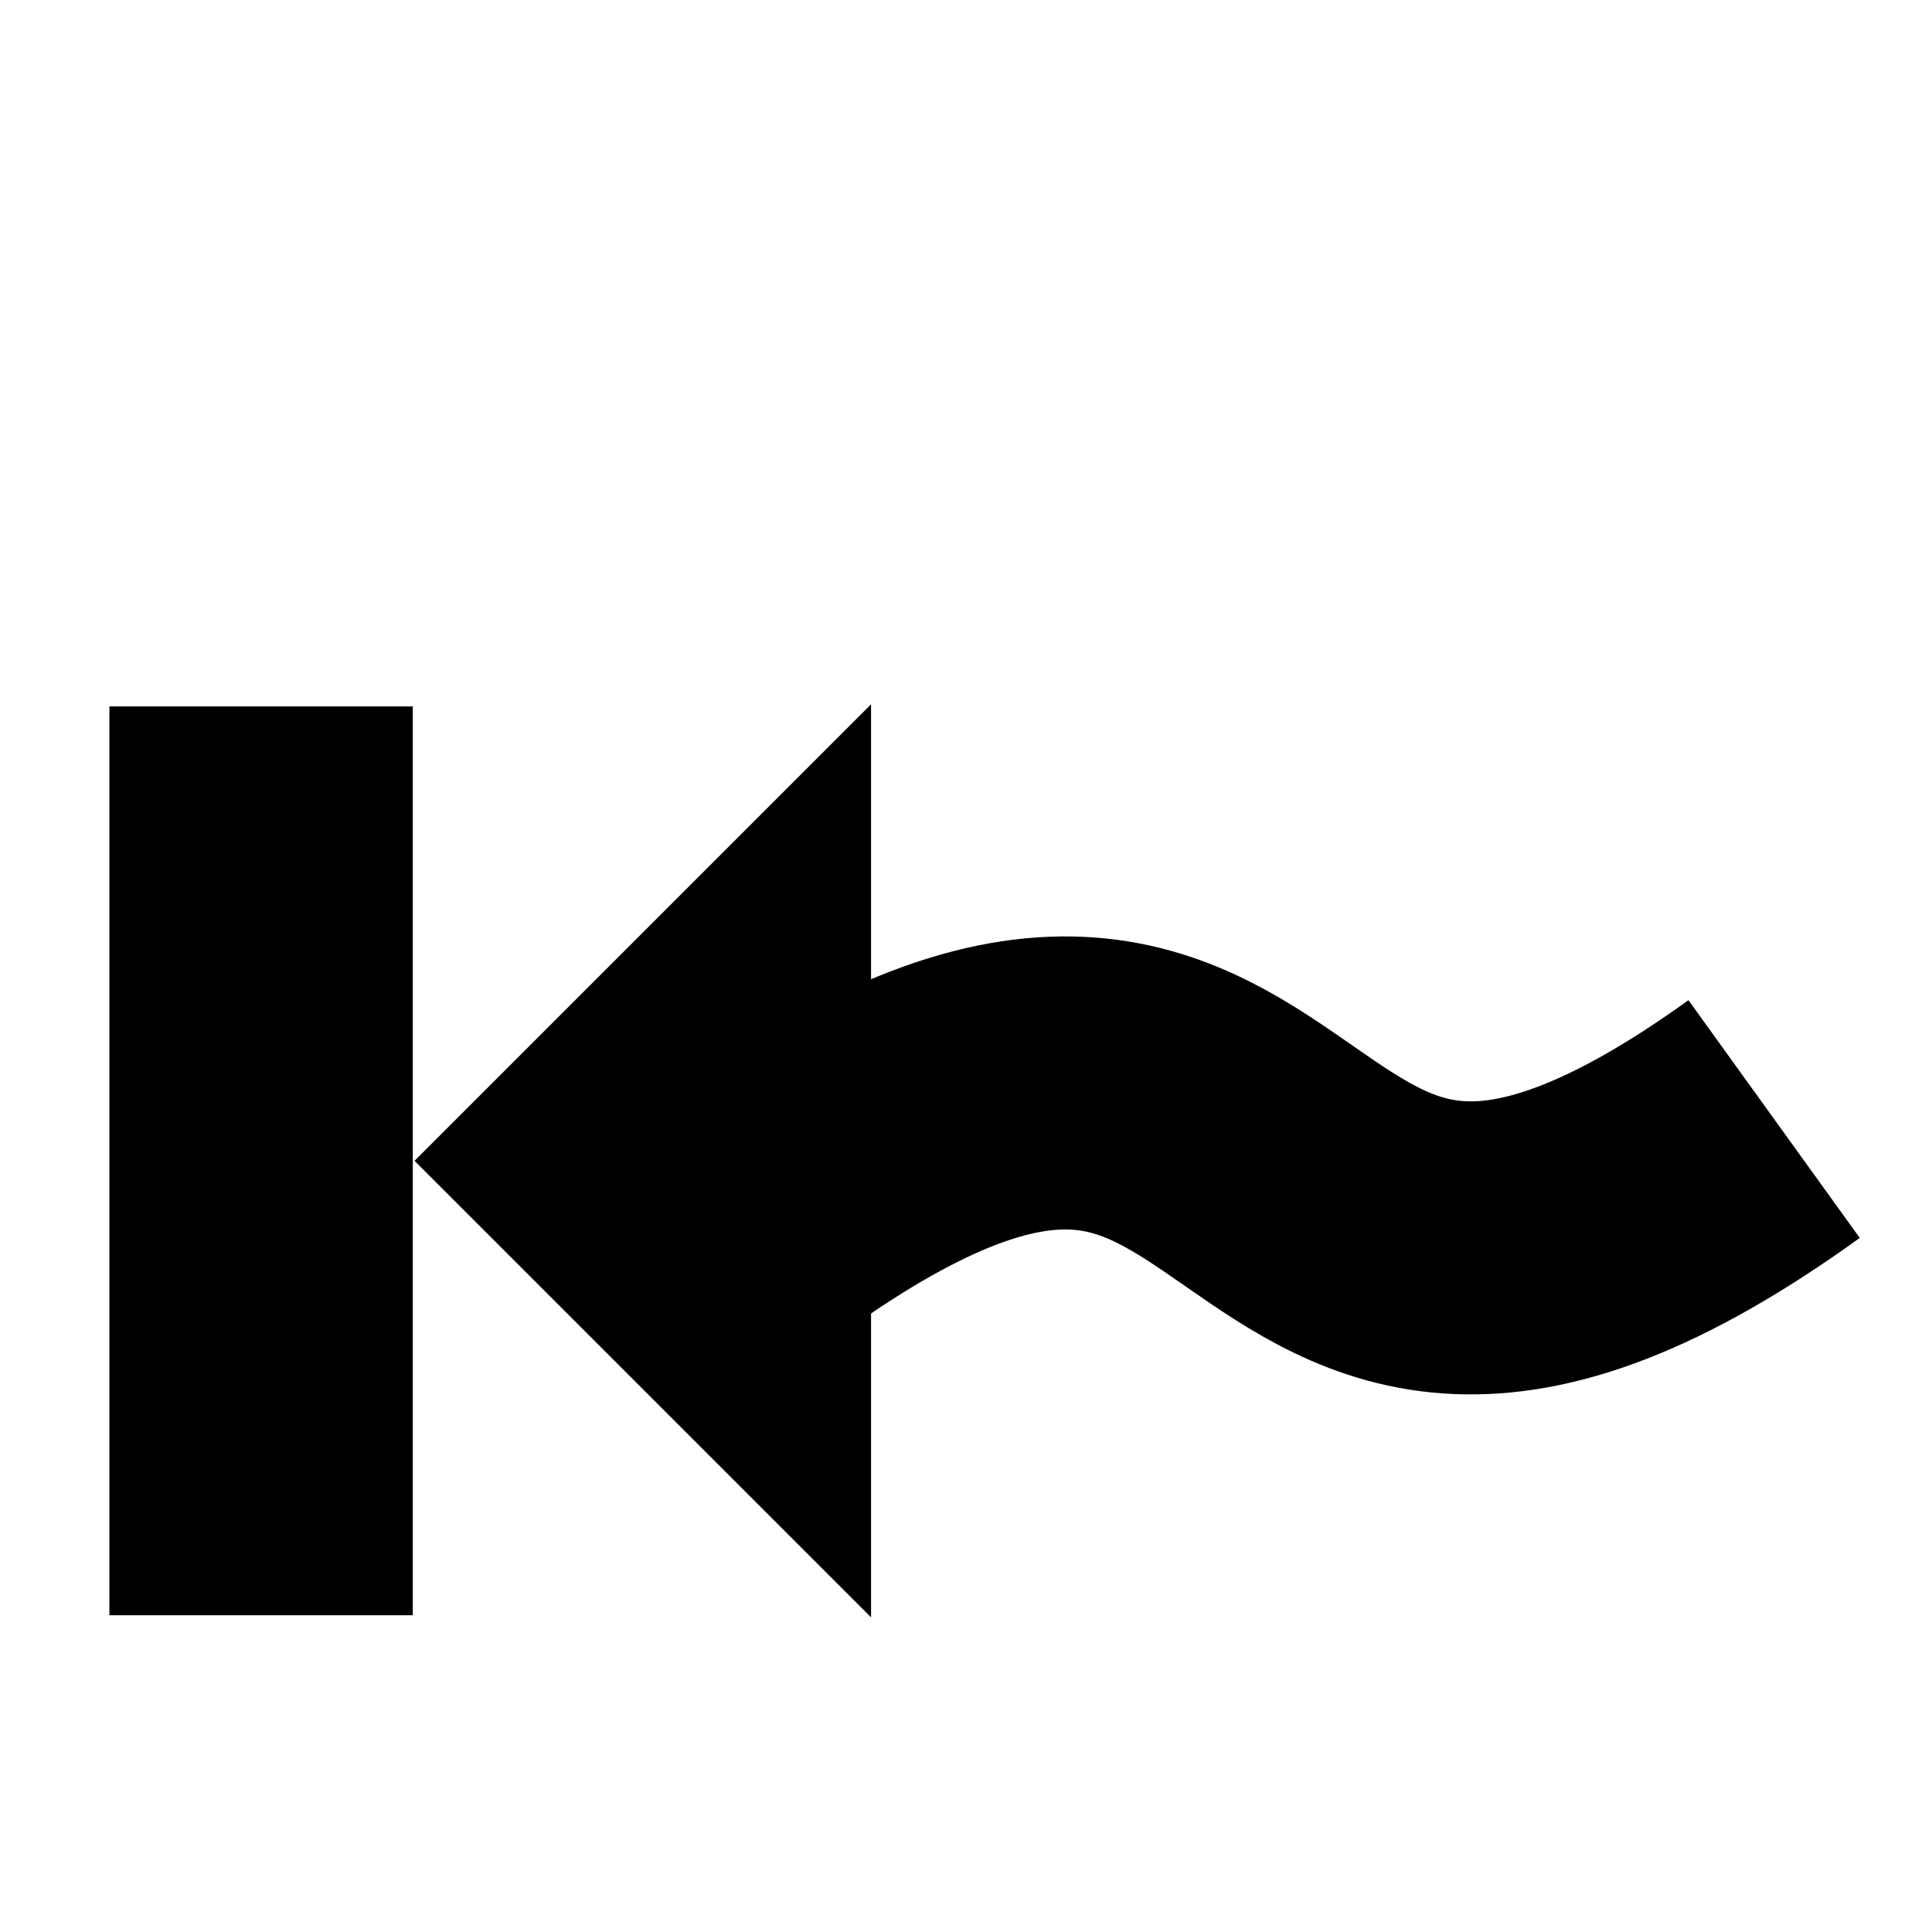 <?xml version="1.0" encoding="UTF-8" standalone="no"?>
<!-- Created with Inkscape (http://www.inkscape.org/) -->

<svg
   xmlns:dc="http://purl.org/dc/elements/1.1/"
   xmlns:cc="http://creativecommons.org/ns#"
   xmlns:rdf="http://www.w3.org/1999/02/22-rdf-syntax-ns#"
   xmlns:svg="http://www.w3.org/2000/svg"
   xmlns="http://www.w3.org/2000/svg"
   xmlns:sodipodi="http://sodipodi.sourceforge.net/DTD/sodipodi-0.dtd"
   xmlns:inkscape="http://www.inkscape.org/namespaces/inkscape"
   width="14.111mm"
   height="14.111mm"
   viewBox="0 0 14.111 14.111"
   version="1.1"
   id="svg10515"
   inkscape:version="0.92.0 unknown"
   sodipodi:docname="analog_input.svg">
  <defs
     id="defs10509" />
  <sodipodi:namedview
     id="base"
     pagecolor="#ffffff"
     bordercolor="#666666"
     borderopacity="1.0"
     inkscape:pageopacity="0.0"
     inkscape:pageshadow="2"
     inkscape:zoom="2.8"
     inkscape:cx="35.222068"
     inkscape:cy="-4.7474485"
     inkscape:document-units="mm"
     inkscape:current-layer="layer1"
     showgrid="false"
     fit-margin-top="0"
     fit-margin-left="0"
     fit-margin-right="0"
     fit-margin-bottom="0"
     inkscape:window-width="3799"
     inkscape:window-height="2136"
     inkscape:window-x="41"
     inkscape:window-y="24"
     inkscape:window-maximized="1" />
  <g
     inkscape:label="Layer 1"
     inkscape:groupmode="layer"
     id="layer1"
     transform="translate(-26.962,50.99)">
    <g
       transform="matrix(0.282,0,0,0.282,24.967,1746.261)"
       id="g8679">
      <path
         style="opacity:1;fill:#000000;fill-opacity:1;fill-rule:evenodd;stroke:none;stroke-width:1.897px;stroke-linecap:butt;stroke-linejoin:miter;stroke-opacity:1"
         d="m 29.635,-6331.341 -11.824,-11.824 11.824,-11.824 z"
         id="path8639"
         inkscape:connector-curvature="0" />
      <rect
         y="-6354.934"
         x="9.908"
         height="23.539"
         width="7.858"
         id="rect8645"
         style="color:#000000;clip-rule:nonzero;display:inline;overflow:visible;visibility:visible;opacity:1;isolation:auto;mix-blend-mode:normal;color-interpolation:sRGB;color-interpolation-filters:linearRGB;solid-color:#000000;solid-opacity:1;fill:#000000;fill-opacity:1;fill-rule:evenodd;stroke:none;stroke-width:14.173;stroke-linecap:round;stroke-linejoin:round;stroke-miterlimit:4;stroke-dasharray:none;stroke-dashoffset:0;stroke-opacity:1;color-rendering:auto;image-rendering:auto;shape-rendering:auto;text-rendering:auto;enable-background:accumulate" />
      <path
         sodipodi:nodetypes="csc"
         inkscape:connector-curvature="0"
         id="path8674"
         d="m 26.146,-6341.396 c 0.094,-0.067 0.92,-0.653 1.012,-0.718 14.199,-9.908 11.421,8.275 25.866,-2.133"
         style="fill:#000000;fill-opacity:1;fill-rule:evenodd;stroke:#000000;stroke-width:7.59;stroke-linecap:butt;stroke-linejoin:miter;stroke-miterlimit:4;stroke-dasharray:none;stroke-opacity:1" />
    </g>
  </g>
</svg>
